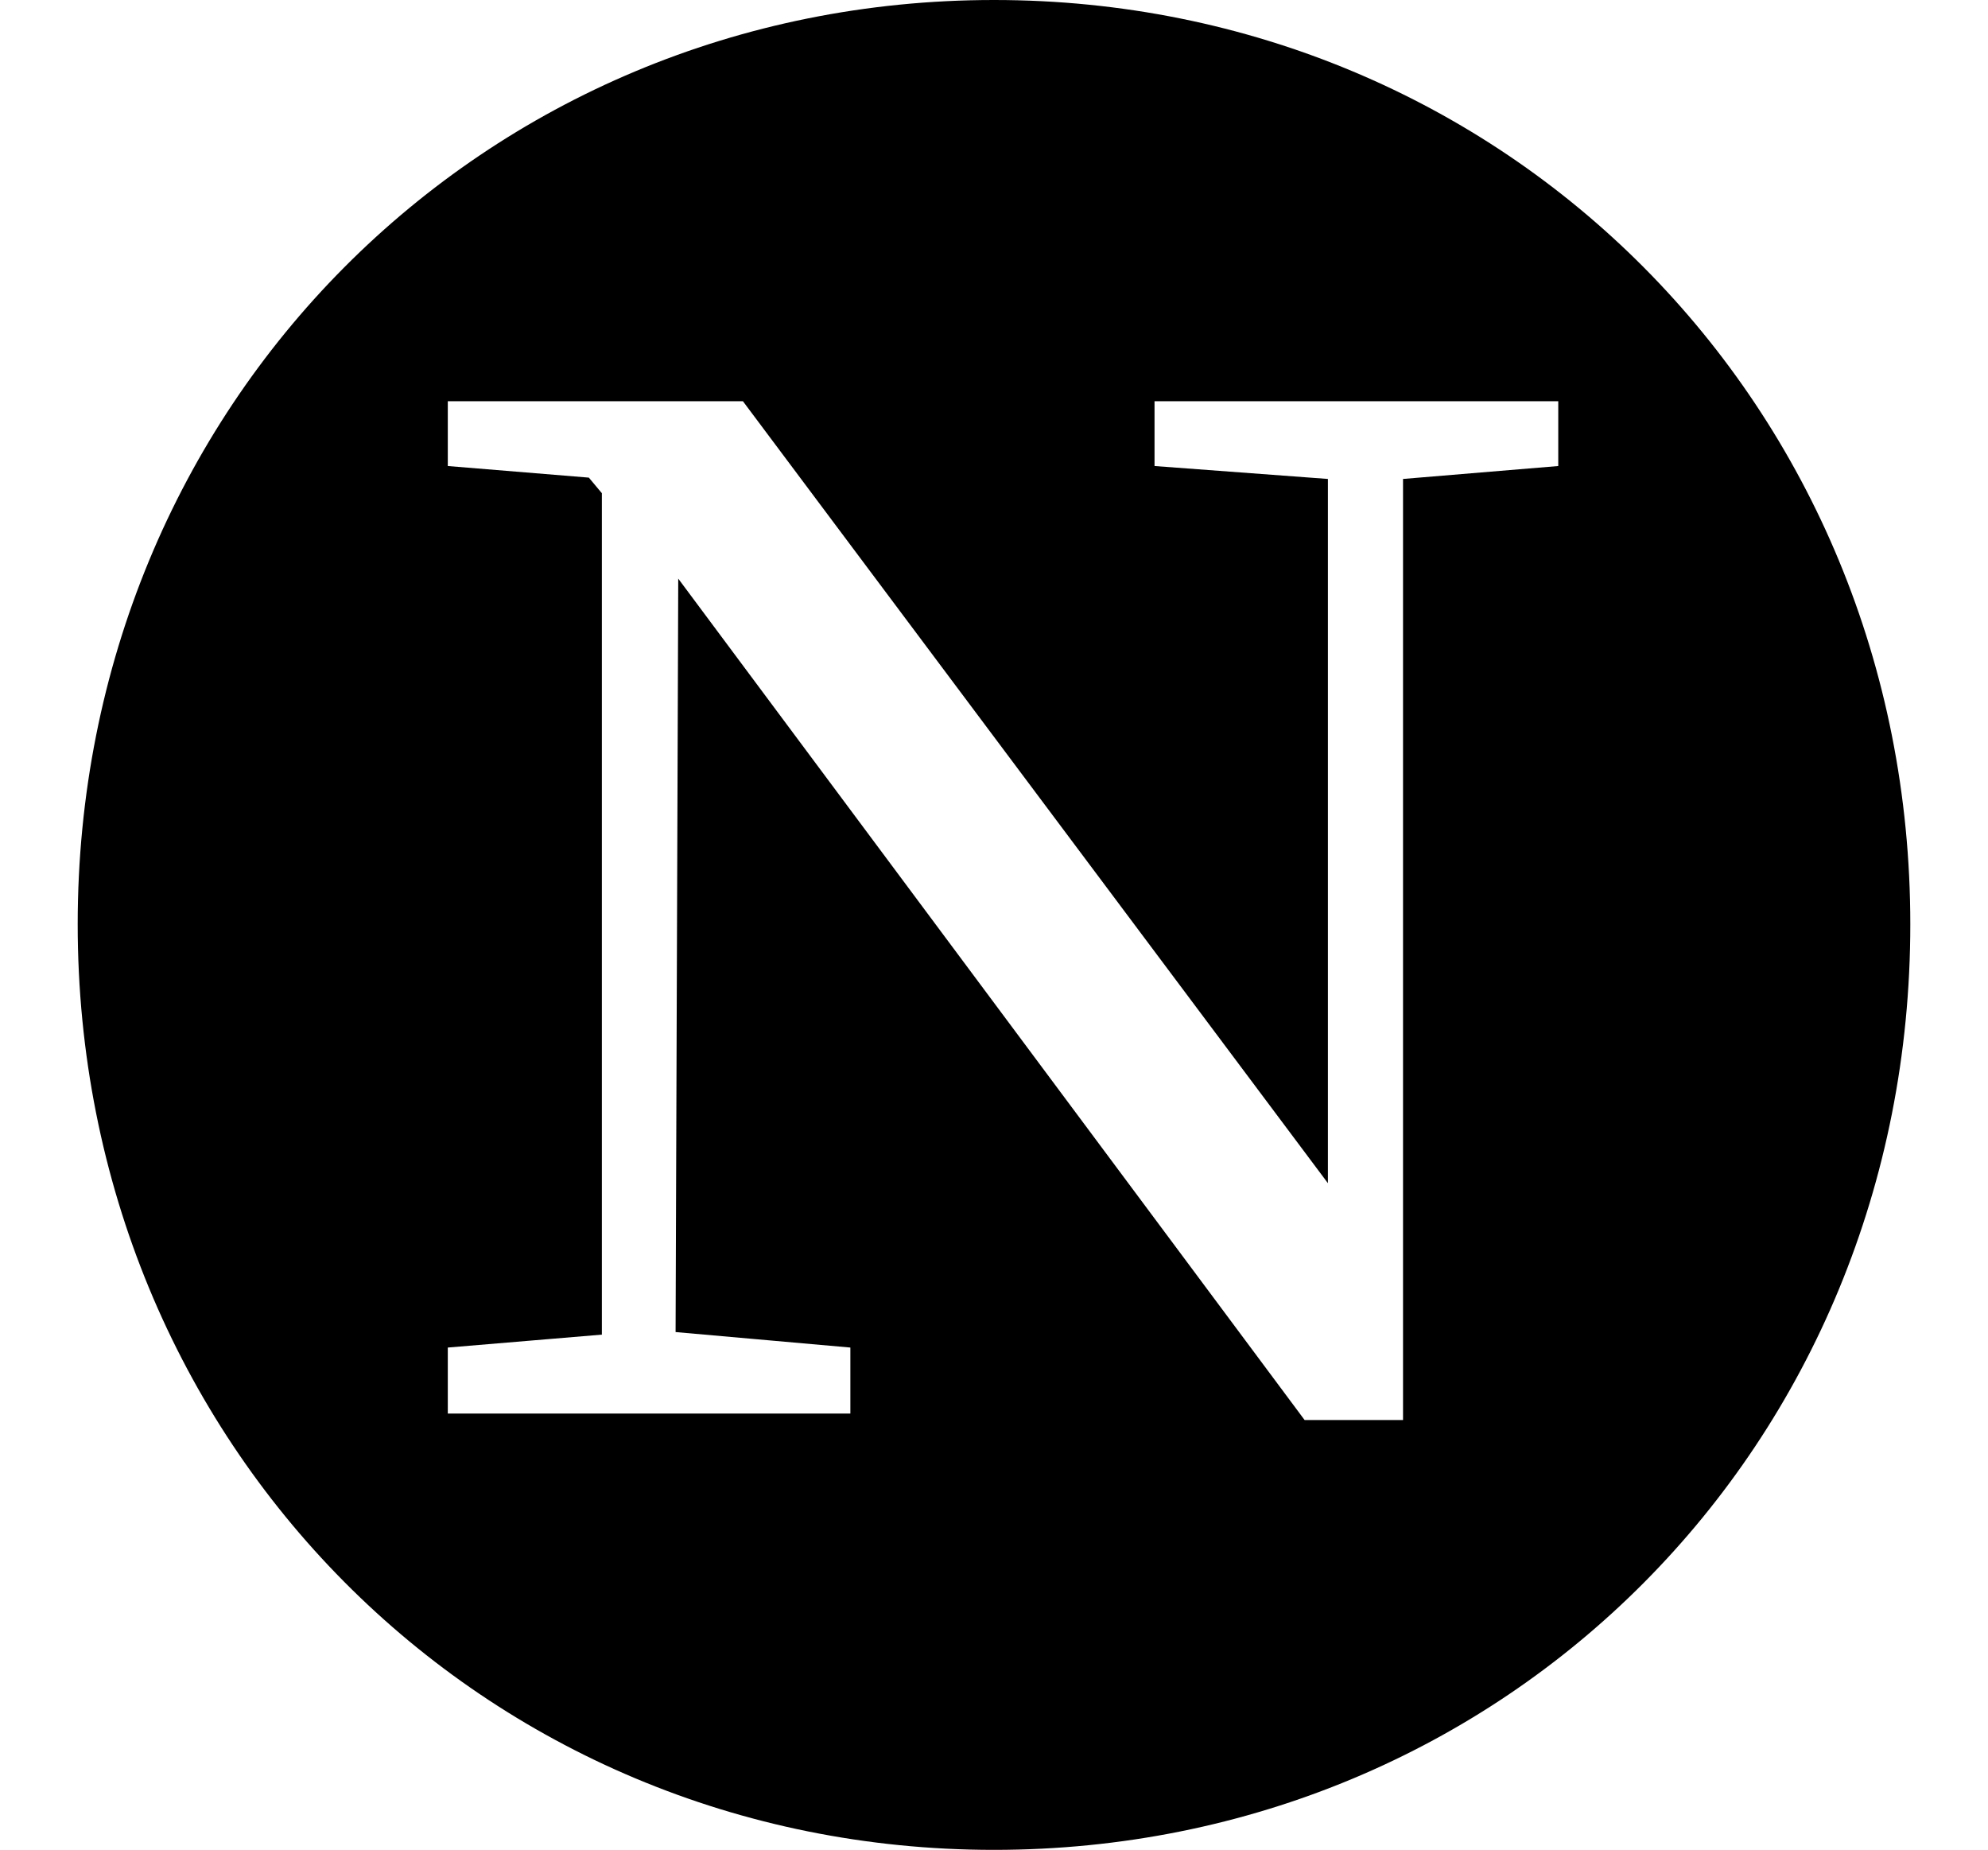 <svg height="22.328" viewBox="0 0 24 22.328" width="24" xmlns="http://www.w3.org/2000/svg">
<path d="M5.406,3.219 L5.406,4.016 L7.266,4.172 L7.266,14.328 L7.109,14.516 L5.406,14.656 L5.406,15.438 L8.969,15.438 L16.031,6 L16.031,14.5 L13.938,14.656 L13.938,15.438 L18.812,15.438 L18.812,14.656 L16.938,14.5 L16.938,3.141 L15.75,3.141 L8.188,13.297 L8.156,4.203 L10.266,4.016 L10.266,3.219 Z M12,-2.047 C18.172,-2.047 23.062,2.828 23.062,9.125 C23.062,15.391 18.172,20.281 12,20.281 C5.828,20.281 0.938,15.391 0.938,9.125 C0.938,2.859 5.828,-2.047 12,-2.047 Z" transform="translate(0, 20.281) scale(1, -1)"/>
</svg>